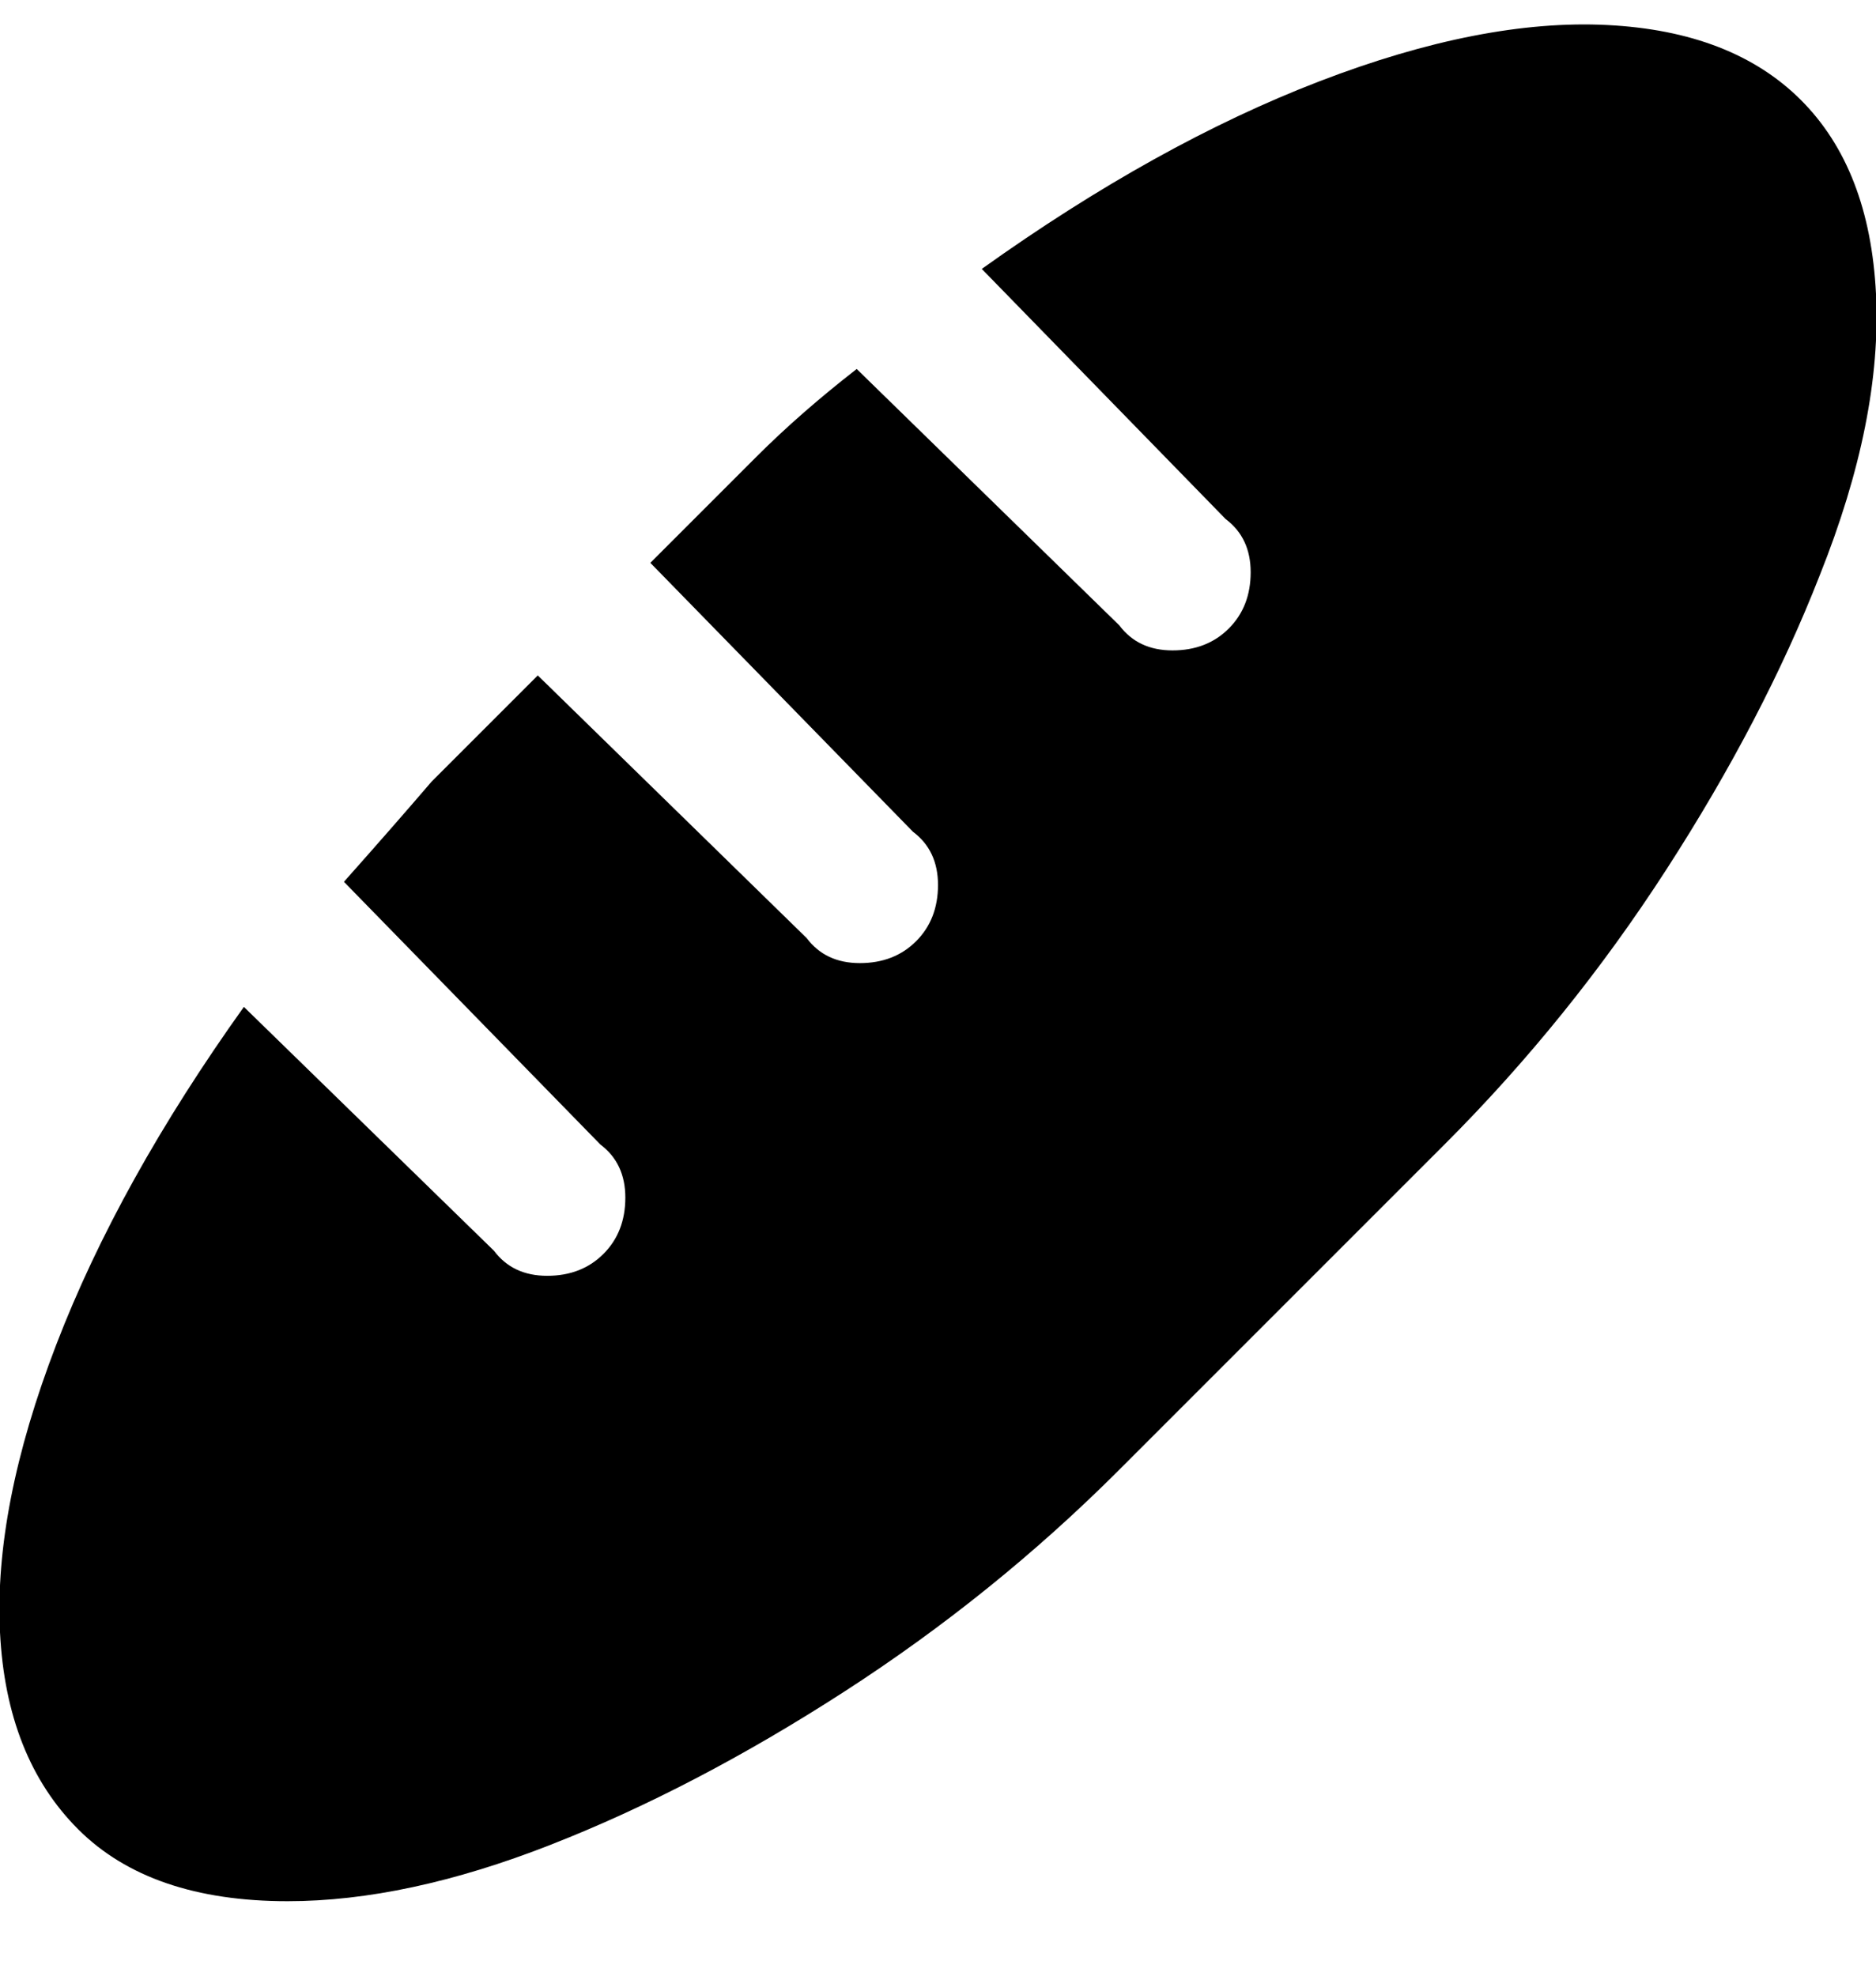 <svg viewBox="0 0 300 316" xmlns="http://www.w3.org/2000/svg"><path d="M288 16Q277 5 257 4t-46 9q-26 10-54 30l39 40q4 3 4 8.5t-3.5 9q-3.5 3.5-9 3.5t-8.5-4l-42-41q-9 7-16 14l-17 17 42 43q4 3 4 8.5t-3.5 9q-3.5 3.5-9 3.5t-8.5-4l-43-42-17 17q-6 7-14 16l41 42q4 3 4 8.5t-3.5 9q-3.5 3.5-9 3.5t-8.5-4l-40-39q-20 28-30 54t-9 46q1 20 12.5 31.5T46 304q19 0 42-9t47-24.5q24-15.5 44-35.5l52-52q20-20 35.5-44T291 92q10-25 9-45t-12-31z"/></svg>
